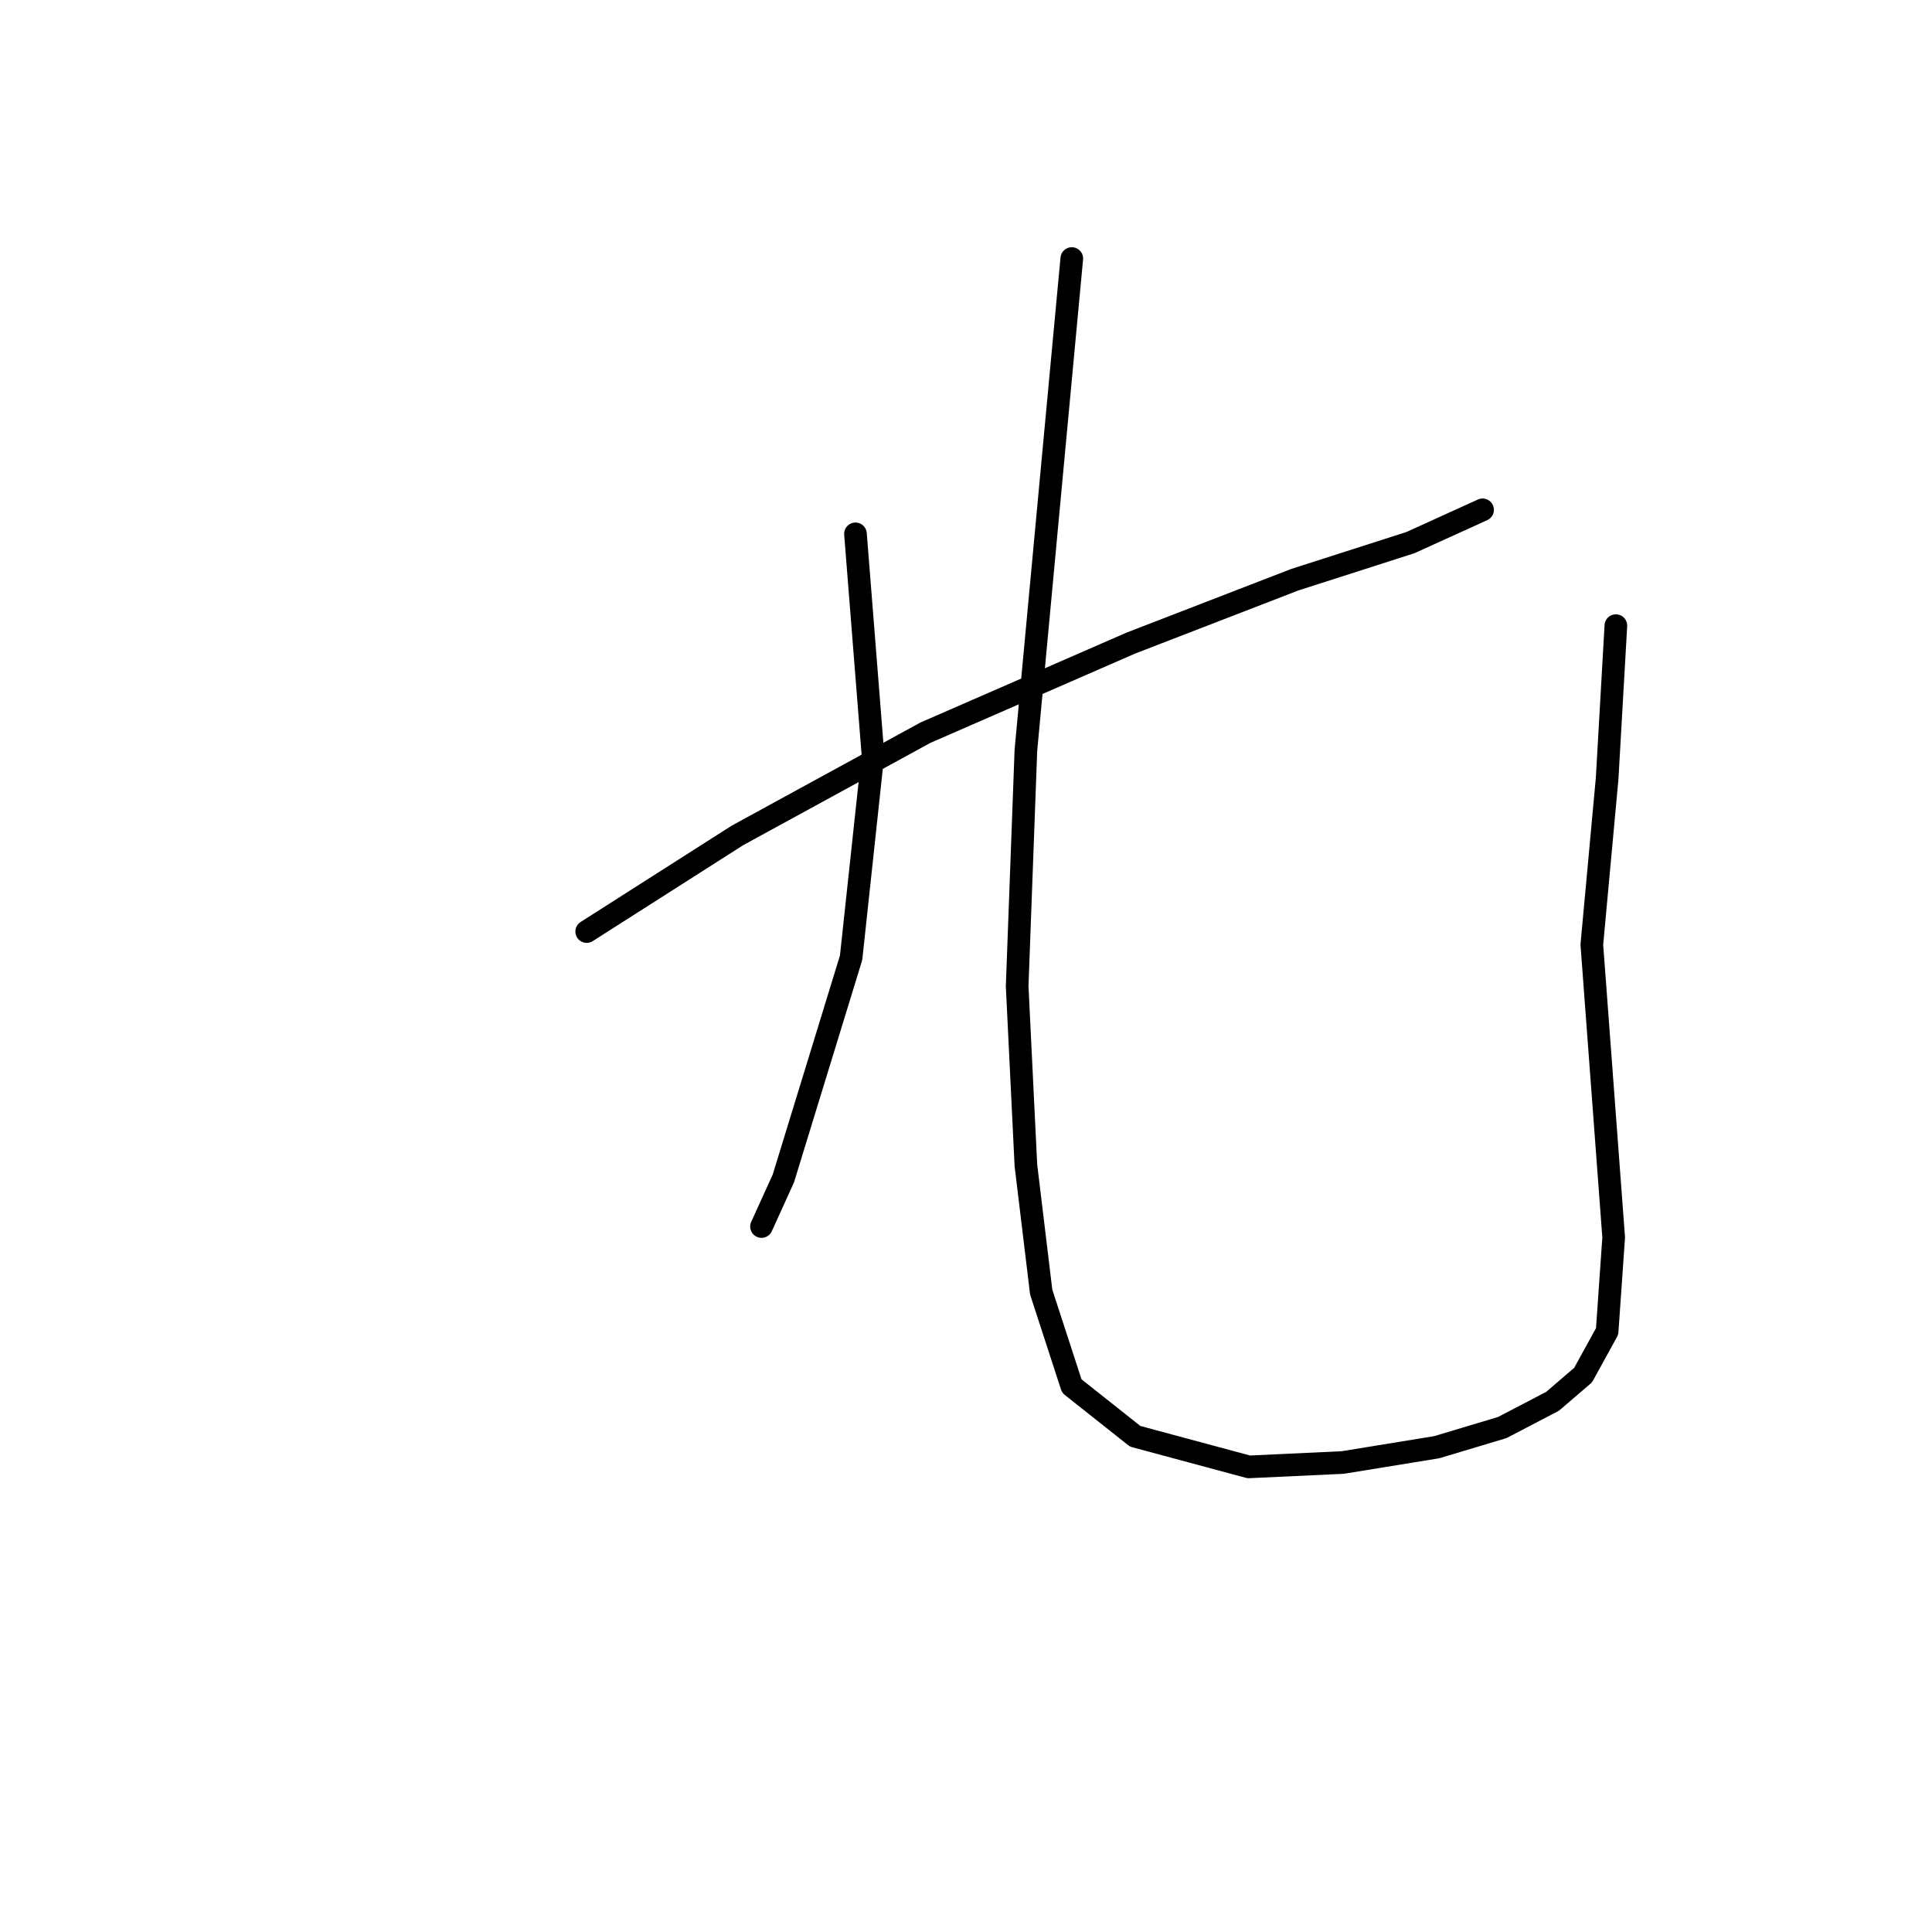 <?xml version="1.0" standalone="no"?>
    <svg width="256" height="256" xmlns="http://www.w3.org/2000/svg" version="1.1">
    <polyline stroke="black" stroke-width="3" stroke-linecap="round" fill="transparent" stroke-linejoin="round" points="113.354 70.739 115.67 99.982 112.775 126.909 103.799 156.151 100.904 162.521 100.904 162.521 " />
        <polyline stroke="black" stroke-width="3" stroke-linecap="round" fill="transparent" stroke-linejoin="round" points="77.741 123.434 97.719 110.695 122.619 97.087 149.835 85.216 171.55 76.82 186.895 71.897 196.45 67.554 196.45 67.554 " />
        <polyline stroke="black" stroke-width="3" stroke-linecap="round" fill="transparent" stroke-linejoin="round" points="142.017 34.258 139.122 65.238 135.937 99.403 134.779 130.672 135.937 154.414 137.964 171.207 142.017 183.657 150.414 190.316 165.47 194.37 177.919 193.79 190.369 191.764 199.055 189.158 205.715 185.684 209.768 182.209 212.953 176.419 213.821 163.969 210.926 125.171 212.953 103.167 214.111 82.9 214.111 82.9 " />
        </svg>